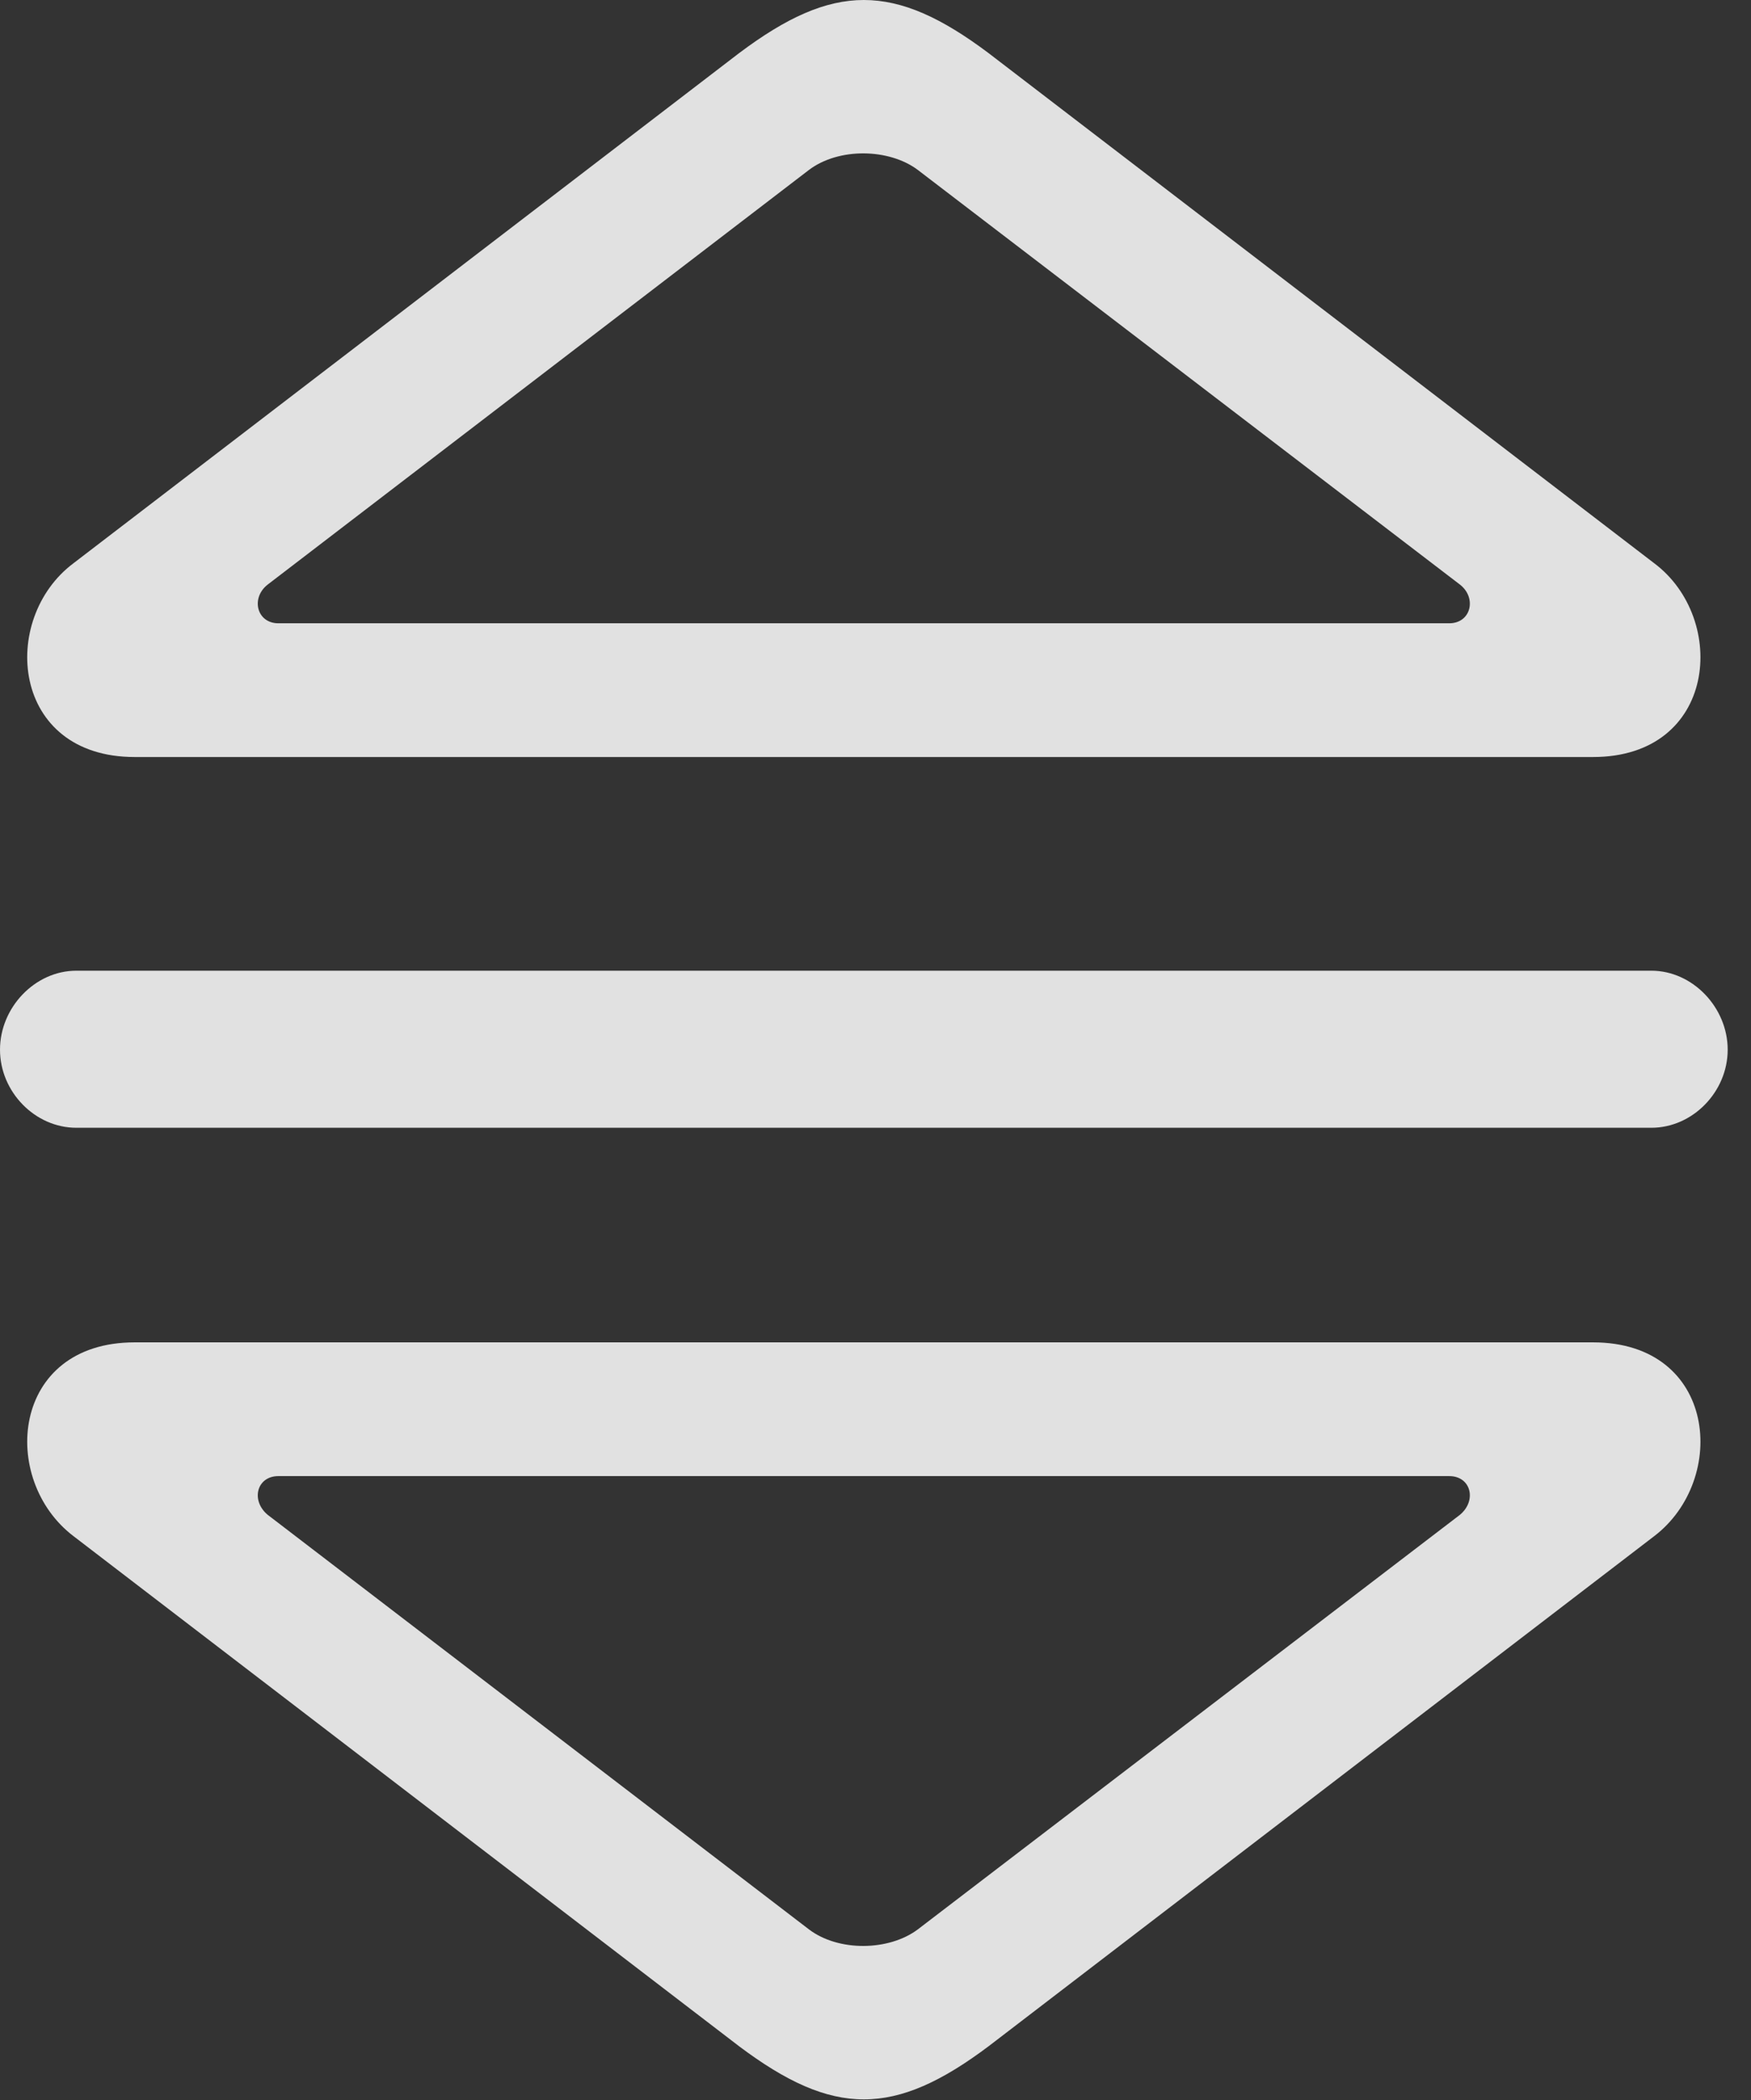 <?xml version="1.0" encoding="UTF-8"?>
<!--Generator: Apple Native CoreSVG 326-->
<!DOCTYPE svg
PUBLIC "-//W3C//DTD SVG 1.1//EN"
       "http://www.w3.org/Graphics/SVG/1.1/DTD/svg11.dtd">
<svg version="1.1" xmlns="http://www.w3.org/2000/svg" xmlns:xlink="http://www.w3.org/1999/xlink" viewBox="0 0 26.66 31.985">
 <rect x="0" y="0" width="26.66" height="31.985" fill="#333333" stroke="none"/>
 <g>
  <rect height="31.985" opacity="0" width="26.66" x="0" y="0"/>
  <path d="M2.051 11.529L24.254 11.529C26.141 11.529 26.318 9.423 25.184 8.576L15.053 0.81C13.617-0.27 12.688-0.27 11.252 0.81L1.121 8.576C-0.014 9.423 0.164 11.529 2.051 11.529ZM4.238 9.492C3.91 9.492 3.814 9.109 4.074 8.904L12.318 2.587C12.77 2.246 13.535 2.259 13.973 2.587L22.23 8.904C22.49 9.109 22.395 9.492 22.066 9.492ZM1.162 17.175L25.143 17.175C25.771 17.175 26.305 16.628 26.305 15.986C26.305 15.343 25.771 14.783 25.143 14.783L1.162 14.783C0.533 14.783 0 15.343 0 15.986C0 16.628 0.533 17.175 1.162 17.175ZM2.051 20.443C0.164 20.443-0.014 22.535 1.121 23.396L11.252 31.162C12.688 32.242 13.617 32.242 15.053 31.162L25.184 23.396C26.318 22.535 26.141 20.443 24.254 20.443ZM4.238 22.48L22.066 22.48C22.395 22.48 22.49 22.849 22.23 23.068L13.973 29.384C13.535 29.712 12.77 29.726 12.318 29.384L4.074 23.068C3.814 22.849 3.91 22.48 4.238 22.48Z" fill="white" fill-opacity="0.85"/>
 </g>
</svg>
